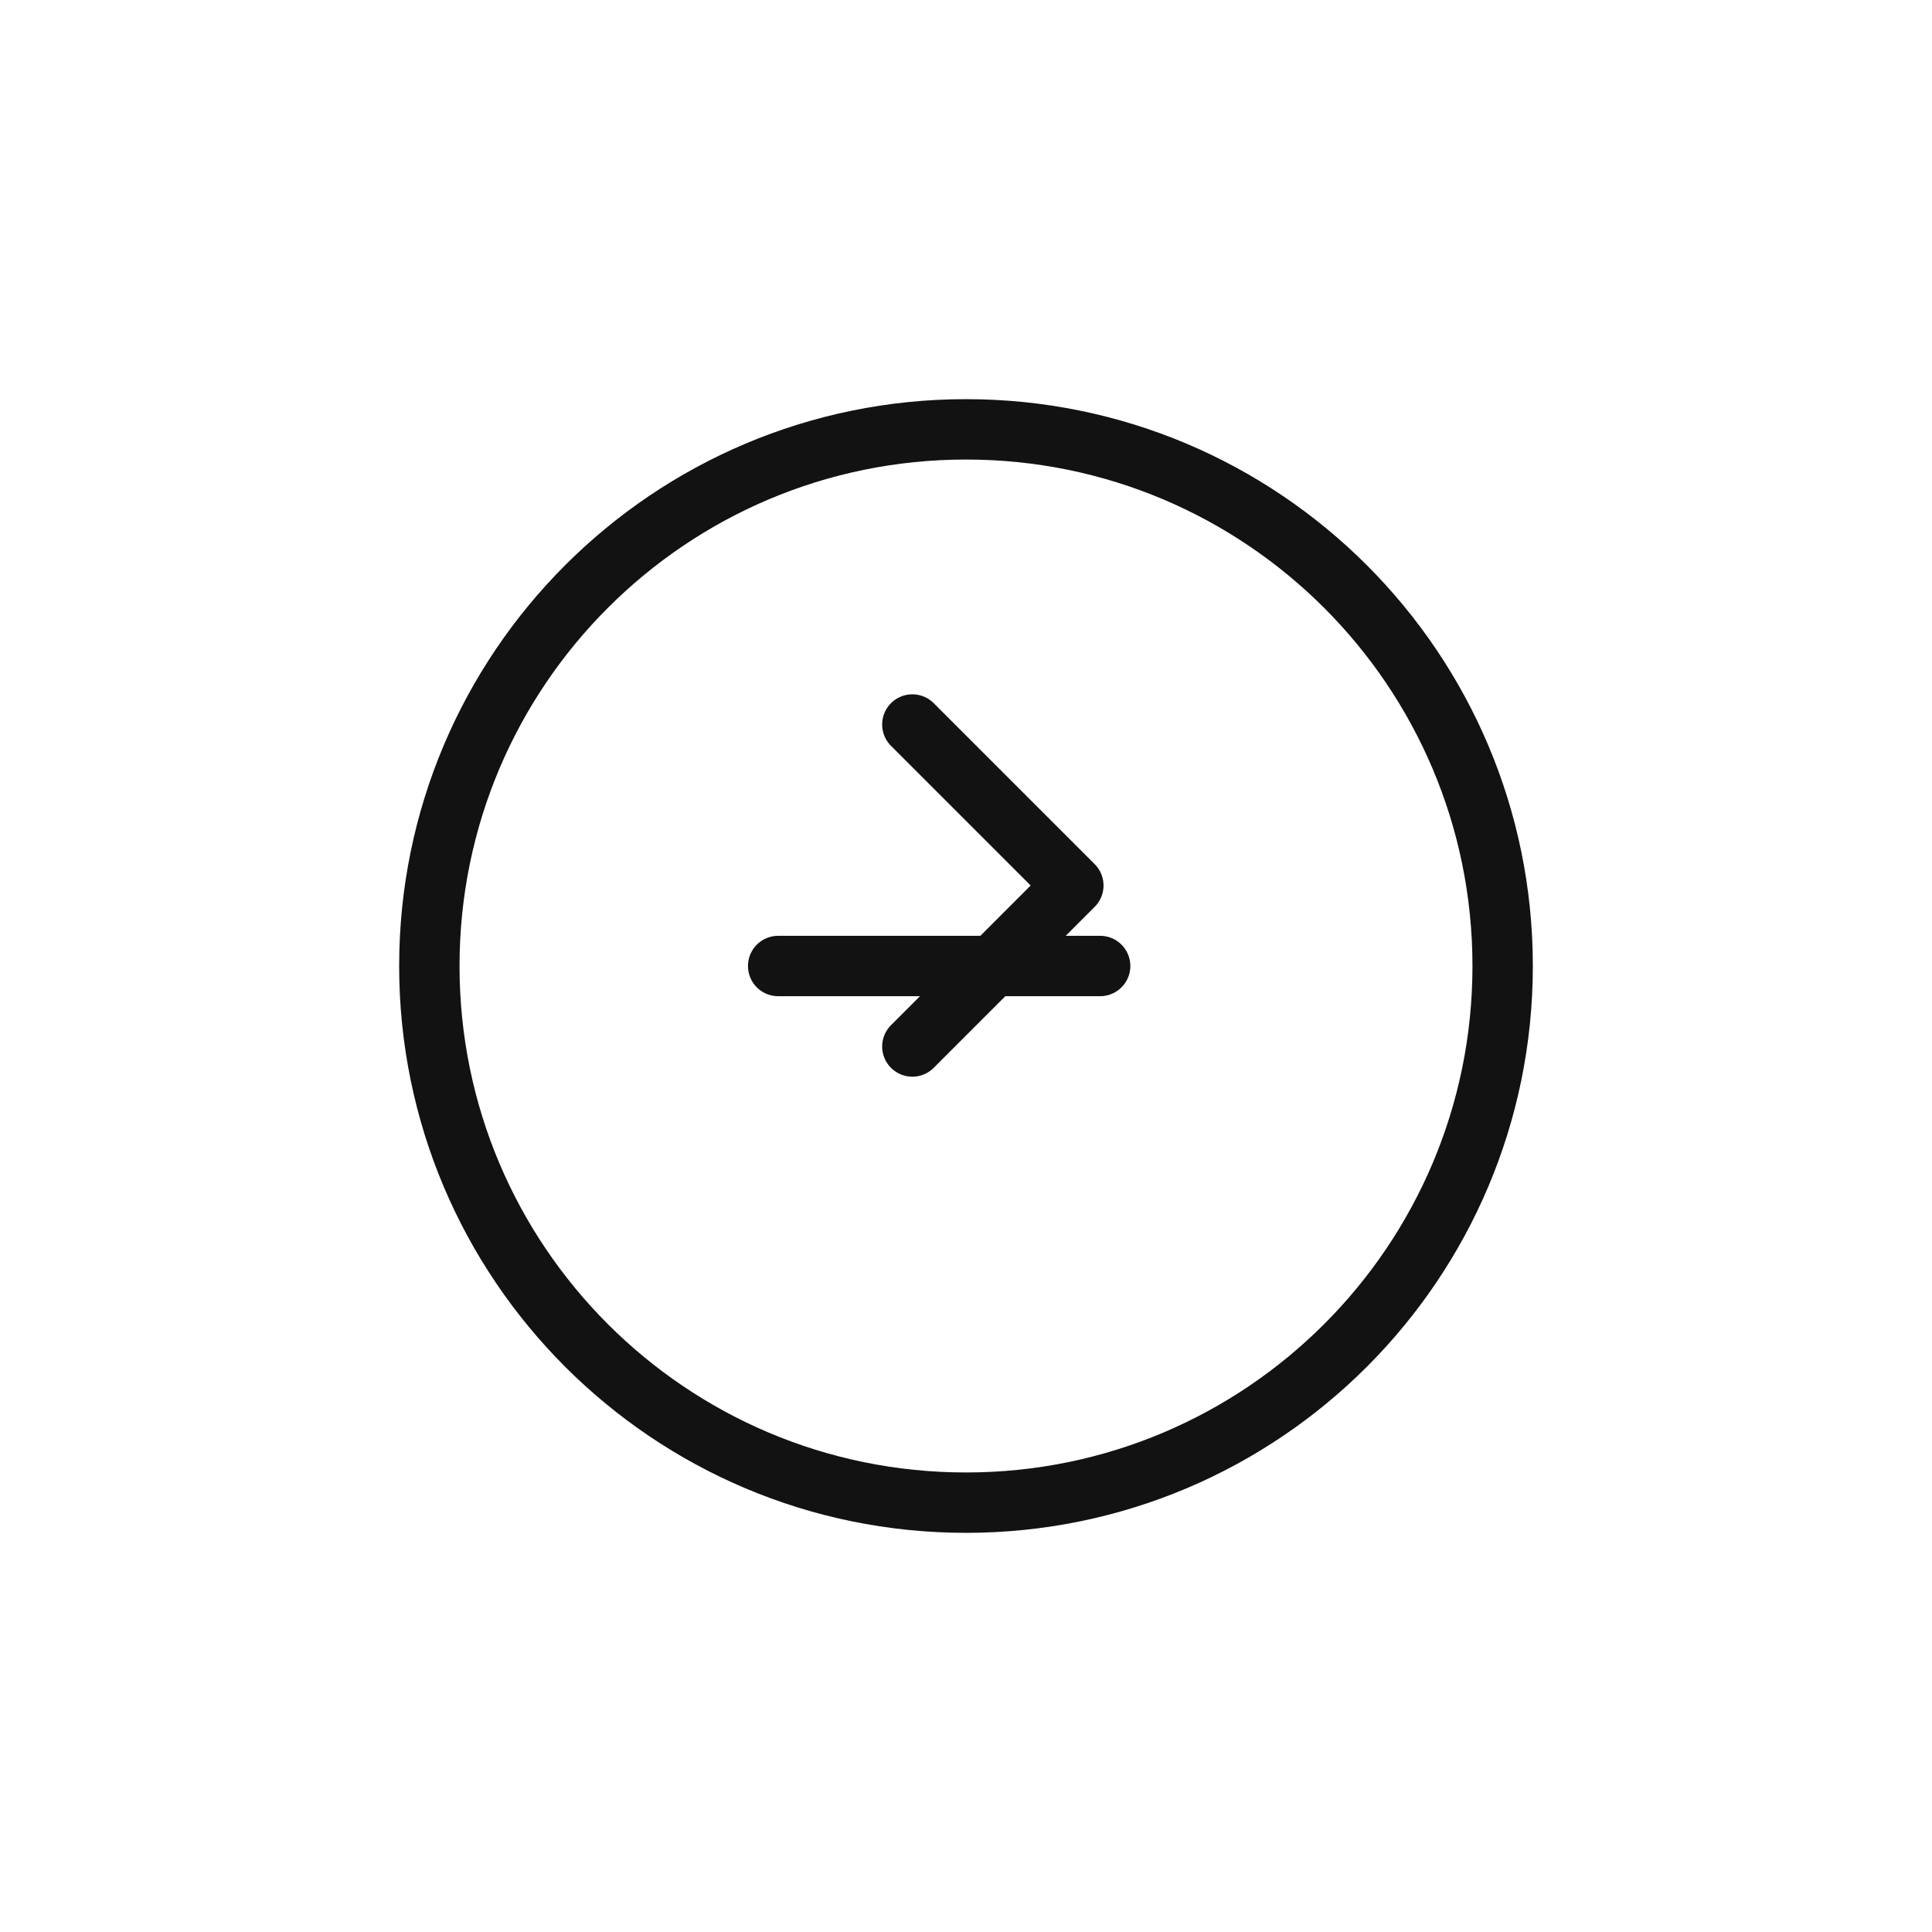 <svg width="48" height="48" viewBox="0 0 48 48" fill="none" xmlns="http://www.w3.org/2000/svg">
<g filter="url(#filter0_d_14_772)">
<path d="M22 35.333C29.364 35.333 35.333 29.364 35.333 22C35.333 14.636 29.364 8.667 22 8.667C14.636 8.667 8.667 14.636 8.667 22C8.667 29.364 14.636 35.333 22 35.333ZM17.333 22H25.333H17.333Z" fill="white"/>
<path d="M17.333 22H25.333M22 35.333C29.364 35.333 35.333 29.364 35.333 22C35.333 14.636 29.364 8.667 22 8.667C14.636 8.667 8.667 14.636 8.667 22C8.667 29.364 14.636 35.333 22 35.333Z" stroke="#121212" stroke-width="1.5" stroke-linecap="round" stroke-linejoin="round"/>
</g>
<path d="M22.667 26L26.667 22L22.667 18" stroke="#121212" stroke-width="1.5" stroke-linecap="round" stroke-linejoin="round"/>
<defs>
<filter id="filter0_d_14_772" x="0.917" y="0.917" width="46.167" height="46.167" filterUnits="userSpaceOnUse" color-interpolation-filters="sRGB">
<feFlood flood-opacity="0" result="BackgroundImageFix"/>
<feColorMatrix in="SourceAlpha" type="matrix" values="0 0 0 0 0 0 0 0 0 0 0 0 0 0 0 0 0 0 127 0" result="hardAlpha"/>
<feOffset dx="2" dy="2"/>
<feGaussianBlur stdDeviation="4.5"/>
<feComposite in2="hardAlpha" operator="out"/>
<feColorMatrix type="matrix" values="0 0 0 0 0 0 0 0 0 0 0 0 0 0 0 0 0 0 0.25 0"/>
<feBlend mode="normal" in2="BackgroundImageFix" result="effect1_dropShadow_14_772"/>
<feBlend mode="normal" in="SourceGraphic" in2="effect1_dropShadow_14_772" result="shape"/>
</filter>
</defs>
</svg>
